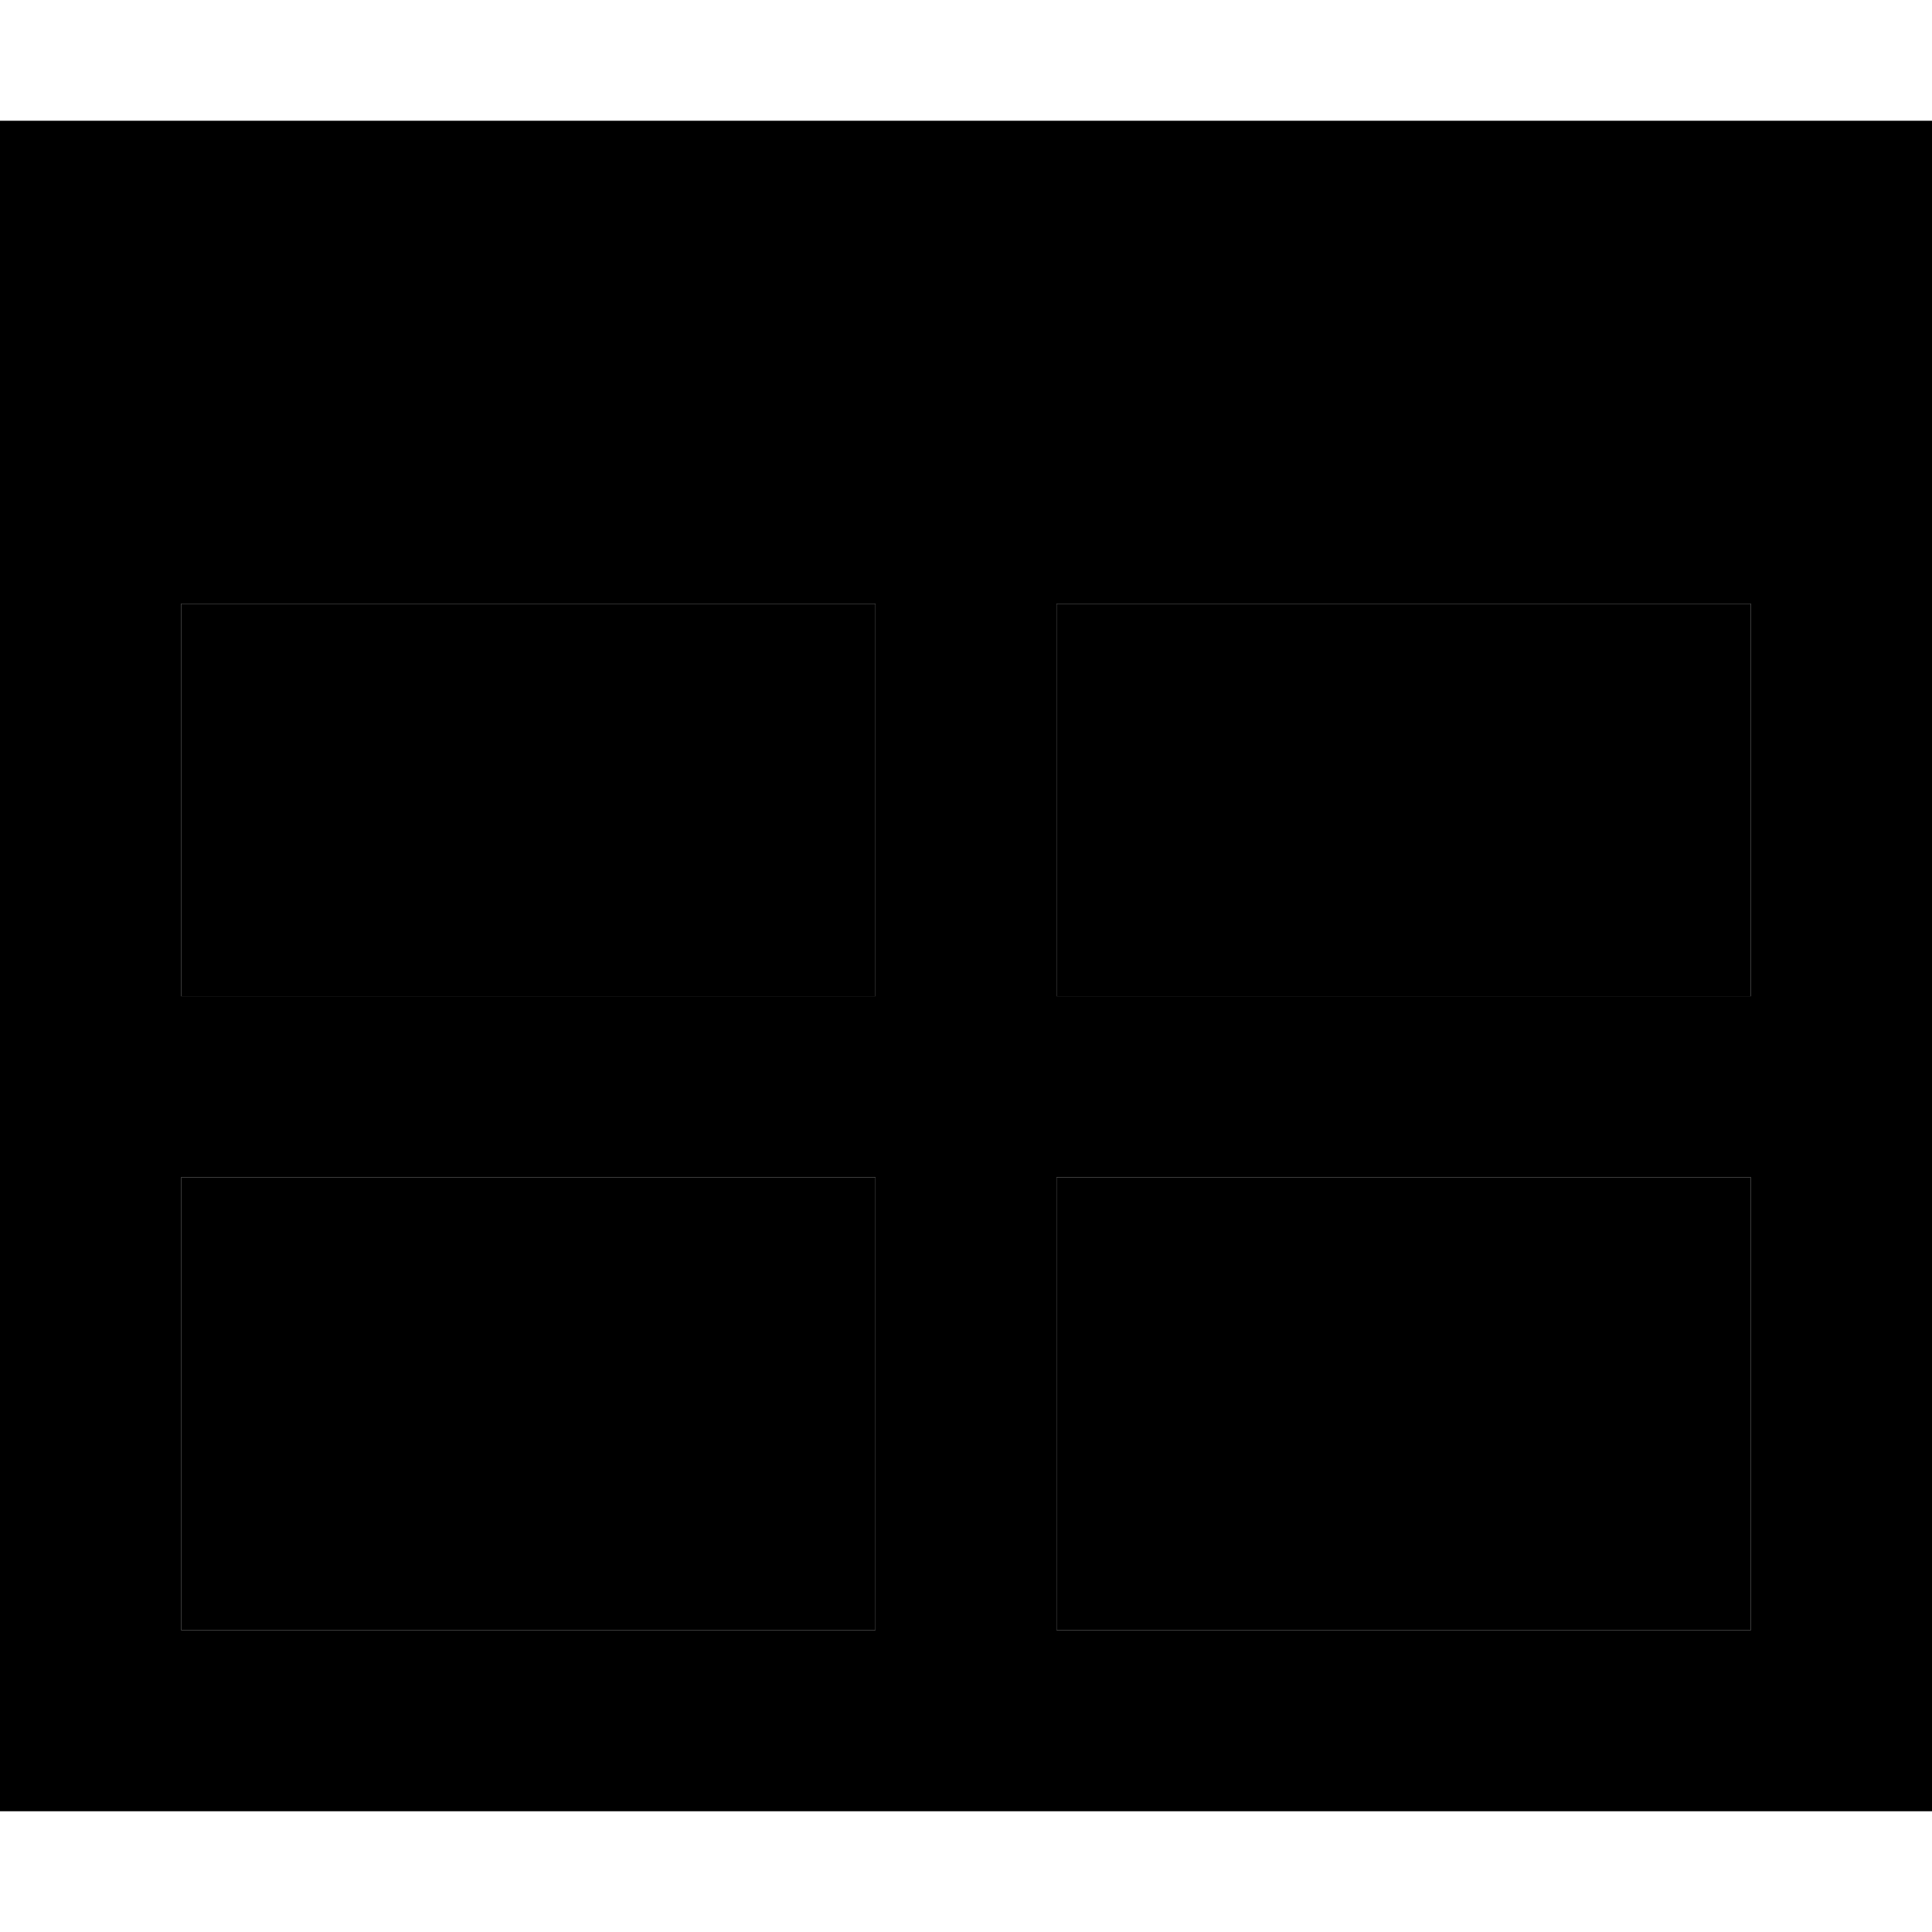 <svg xmlns="http://www.w3.org/2000/svg" viewBox="0 0 512 512"><path class="pr-icon-duotone-secondary" d="M48 160l184 0 0 104L48 264l0-104zm0 152l184 0 0 120L48 432l0-120zM280 160l184 0 0 104-184 0 0-104zm0 152l184 0 0 120-184 0 0-120z"/><path class="pr-icon-duotone-primary" d="M48 264l0-104 184 0 0 104L48 264zm0 48l184 0 0 120L48 432l0-120zM280 432l0-120 184 0 0 120-184 0zM464 264l-184 0 0-104 184 0 0 104zM48 32L0 32 0 80 0 432l0 48 48 0 416 0 48 0 0-48 0-352 0-48-48 0L48 32z"/></svg>
